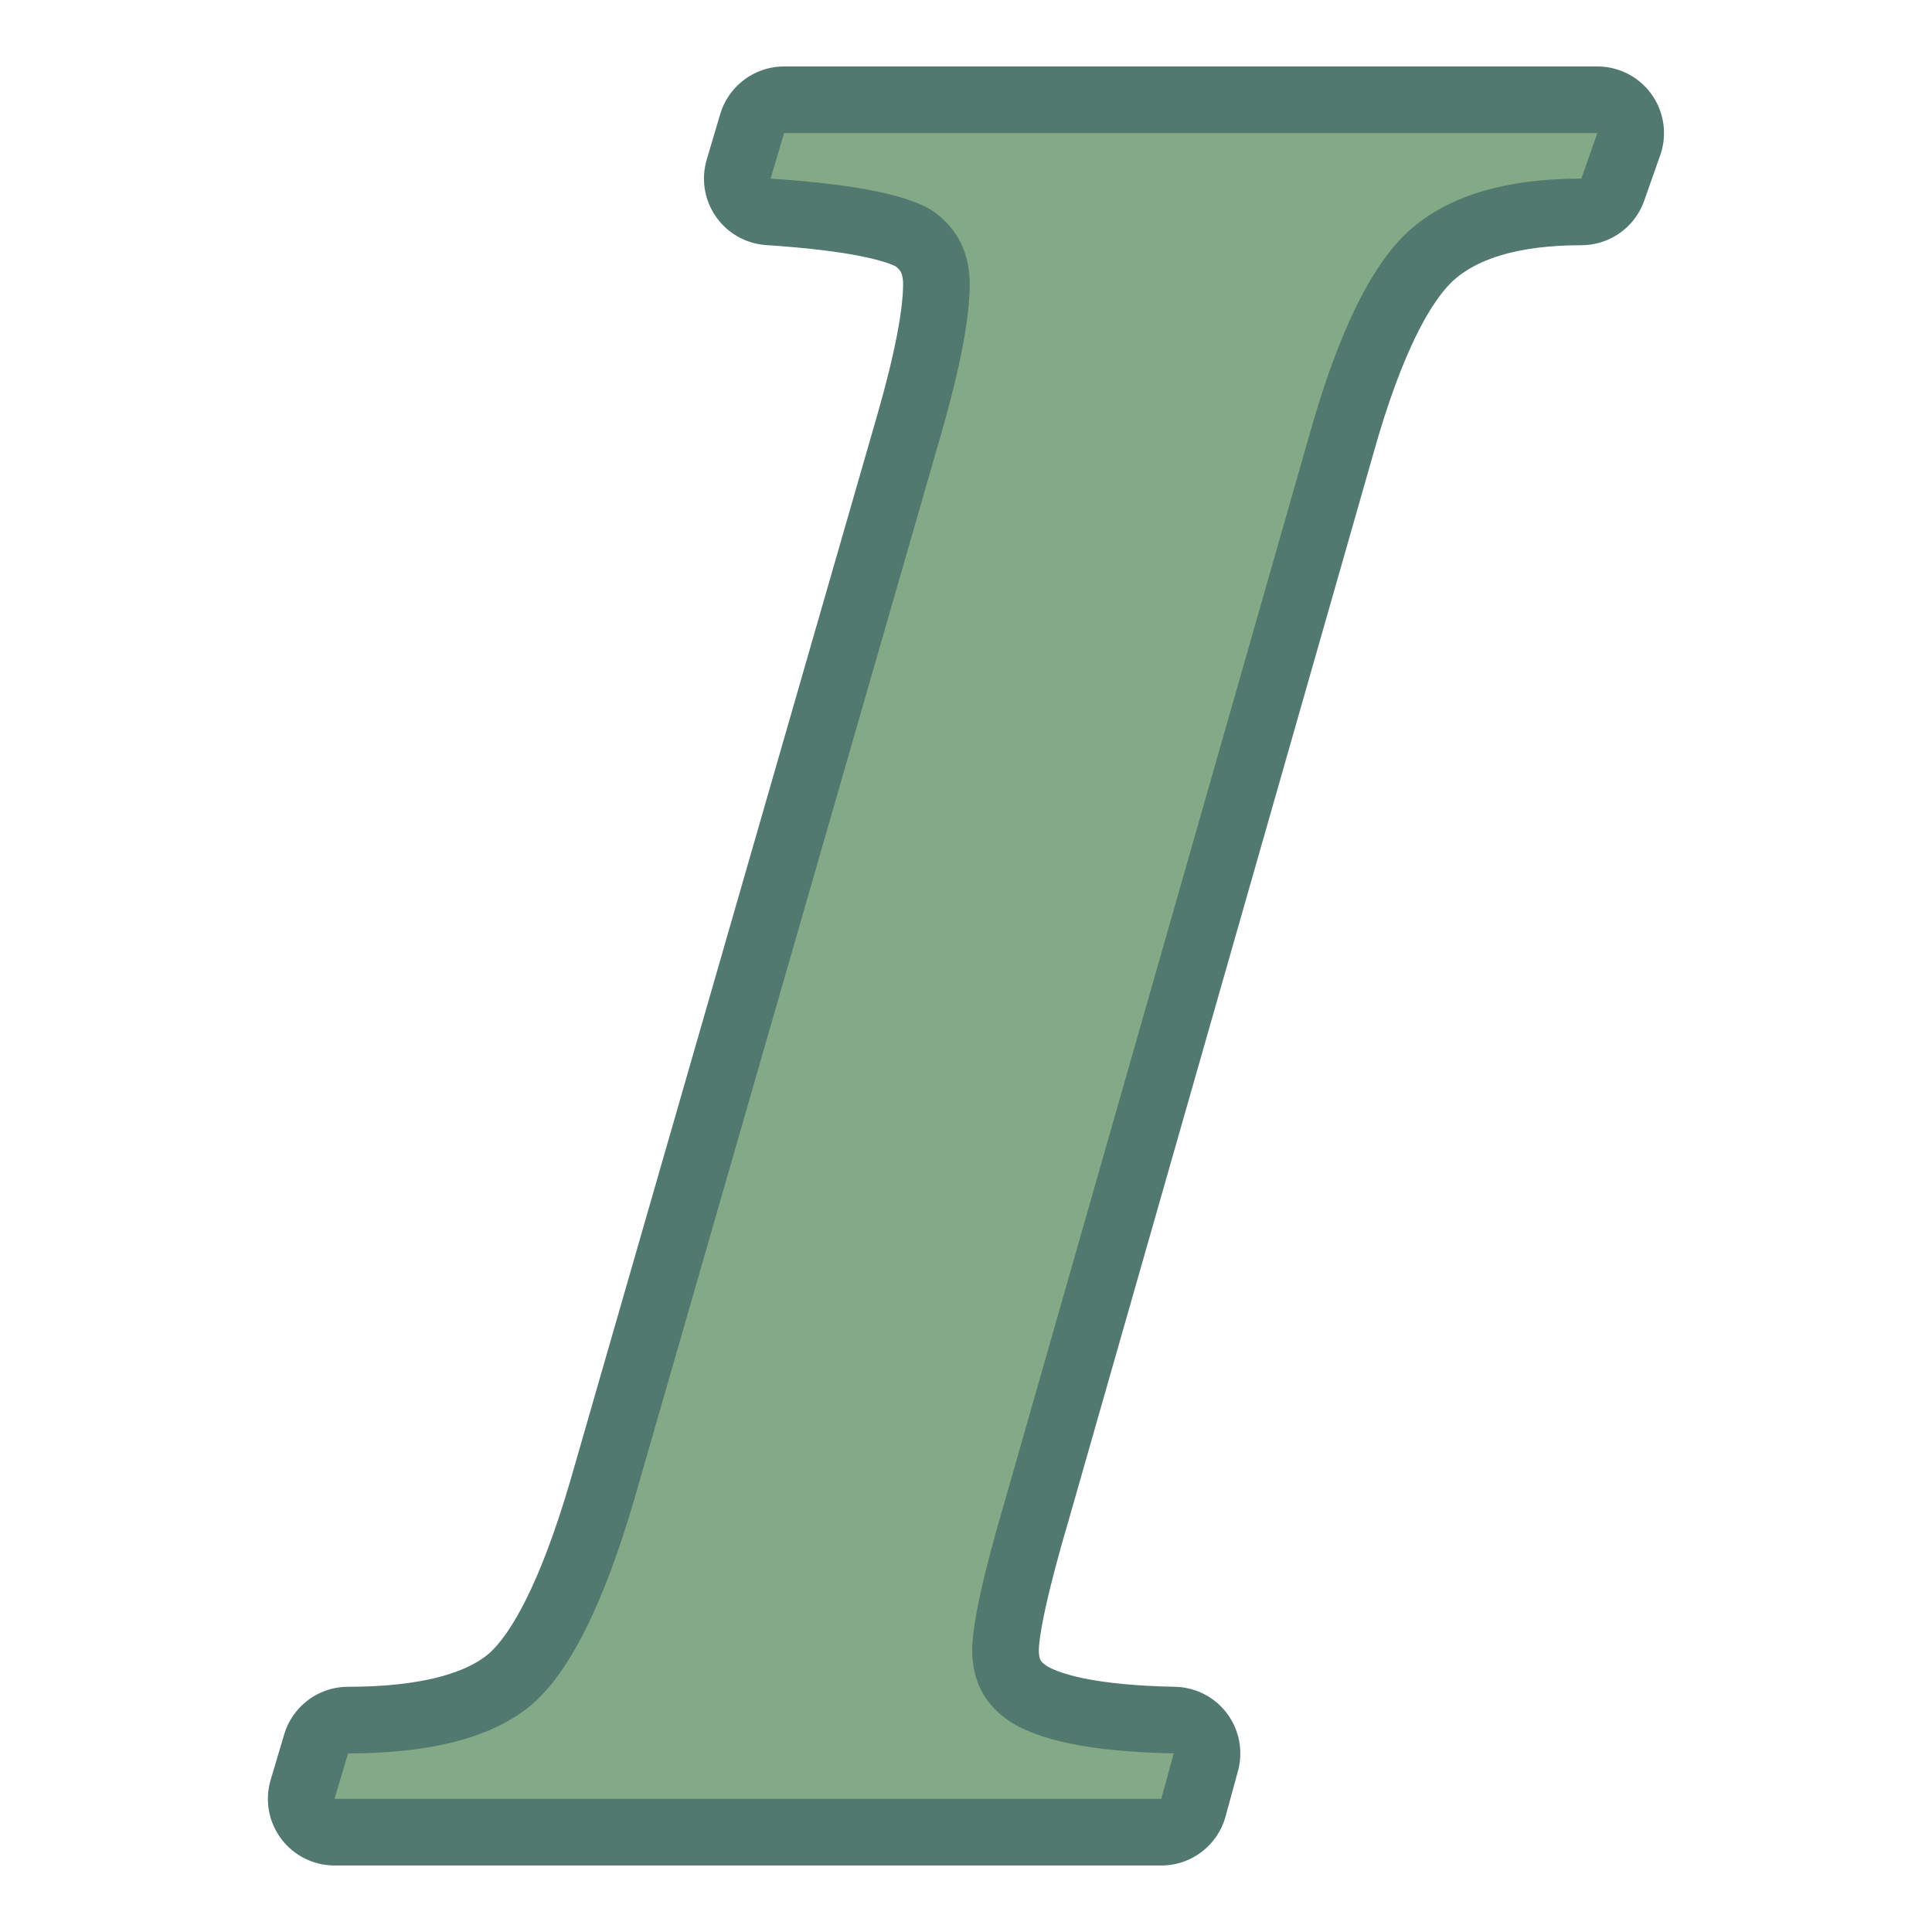 <!DOCTYPE svg PUBLIC "-//W3C//DTD SVG 1.1//EN" "http://www.w3.org/Graphics/SVG/1.1/DTD/svg11.dtd">
<!-- Uploaded to: SVG Repo, www.svgrepo.com, Transformed by: SVG Repo Mixer Tools -->
<svg fill="#83A986" version="1.1" id="Capa_1" xmlns="http://www.w3.org/2000/svg" xmlns:xlink="http://www.w3.org/1999/xlink" width="249px" height="249px" viewBox="-2.36 -2.36 34.26 34.26" xml:space="preserve" stroke="#83A986" stroke-width="0">
<g id="SVGRepo_bgCarrier" stroke-width="0"/>
<g id="SVGRepo_tracerCarrier" stroke-linecap="round" stroke-linejoin="round" stroke="#52796F" stroke-width="2.363"> <g> <path d="M11.305,0.807L11.544,0h14.422l-0.284,0.807c-1.307,0-2.305,0.289-2.994,0.871c-0.688,0.58-1.297,1.793-1.818,3.637 l-5.401,18.908c-0.394,1.336-0.589,2.23-0.589,2.68c0,0.523,0.204,0.931,0.609,1.222c0.521,0.377,1.512,0.58,2.964,0.608 l-0.22,0.806H3.572l0.24-0.806c1.467,0,2.541-0.28,3.225-0.838c0.683-0.561,1.3-1.783,1.852-3.672l5.446-18.908 c0.333-1.162,0.501-2.041,0.501-2.635c0-0.537-0.203-0.959-0.609-1.266C13.817,1.11,12.844,0.909,11.305,0.807z"/> </g> </g>
<g id="SVGRepo_iconCarrier"> <g> <path d="M11.305,0.807L11.544,0h14.422l-0.284,0.807c-1.307,0-2.305,0.289-2.994,0.871c-0.688,0.58-1.297,1.793-1.818,3.637 l-5.401,18.908c-0.394,1.336-0.589,2.23-0.589,2.68c0,0.523,0.204,0.931,0.609,1.222c0.521,0.377,1.512,0.58,2.964,0.608 l-0.22,0.806H3.572l0.24-0.806c1.467,0,2.541-0.28,3.225-0.838c0.683-0.561,1.3-1.783,1.852-3.672l5.446-18.908 c0.333-1.162,0.501-2.041,0.501-2.635c0-0.537-0.203-0.959-0.609-1.266C13.817,1.11,12.844,0.909,11.305,0.807z"/> </g> </g>
</svg>